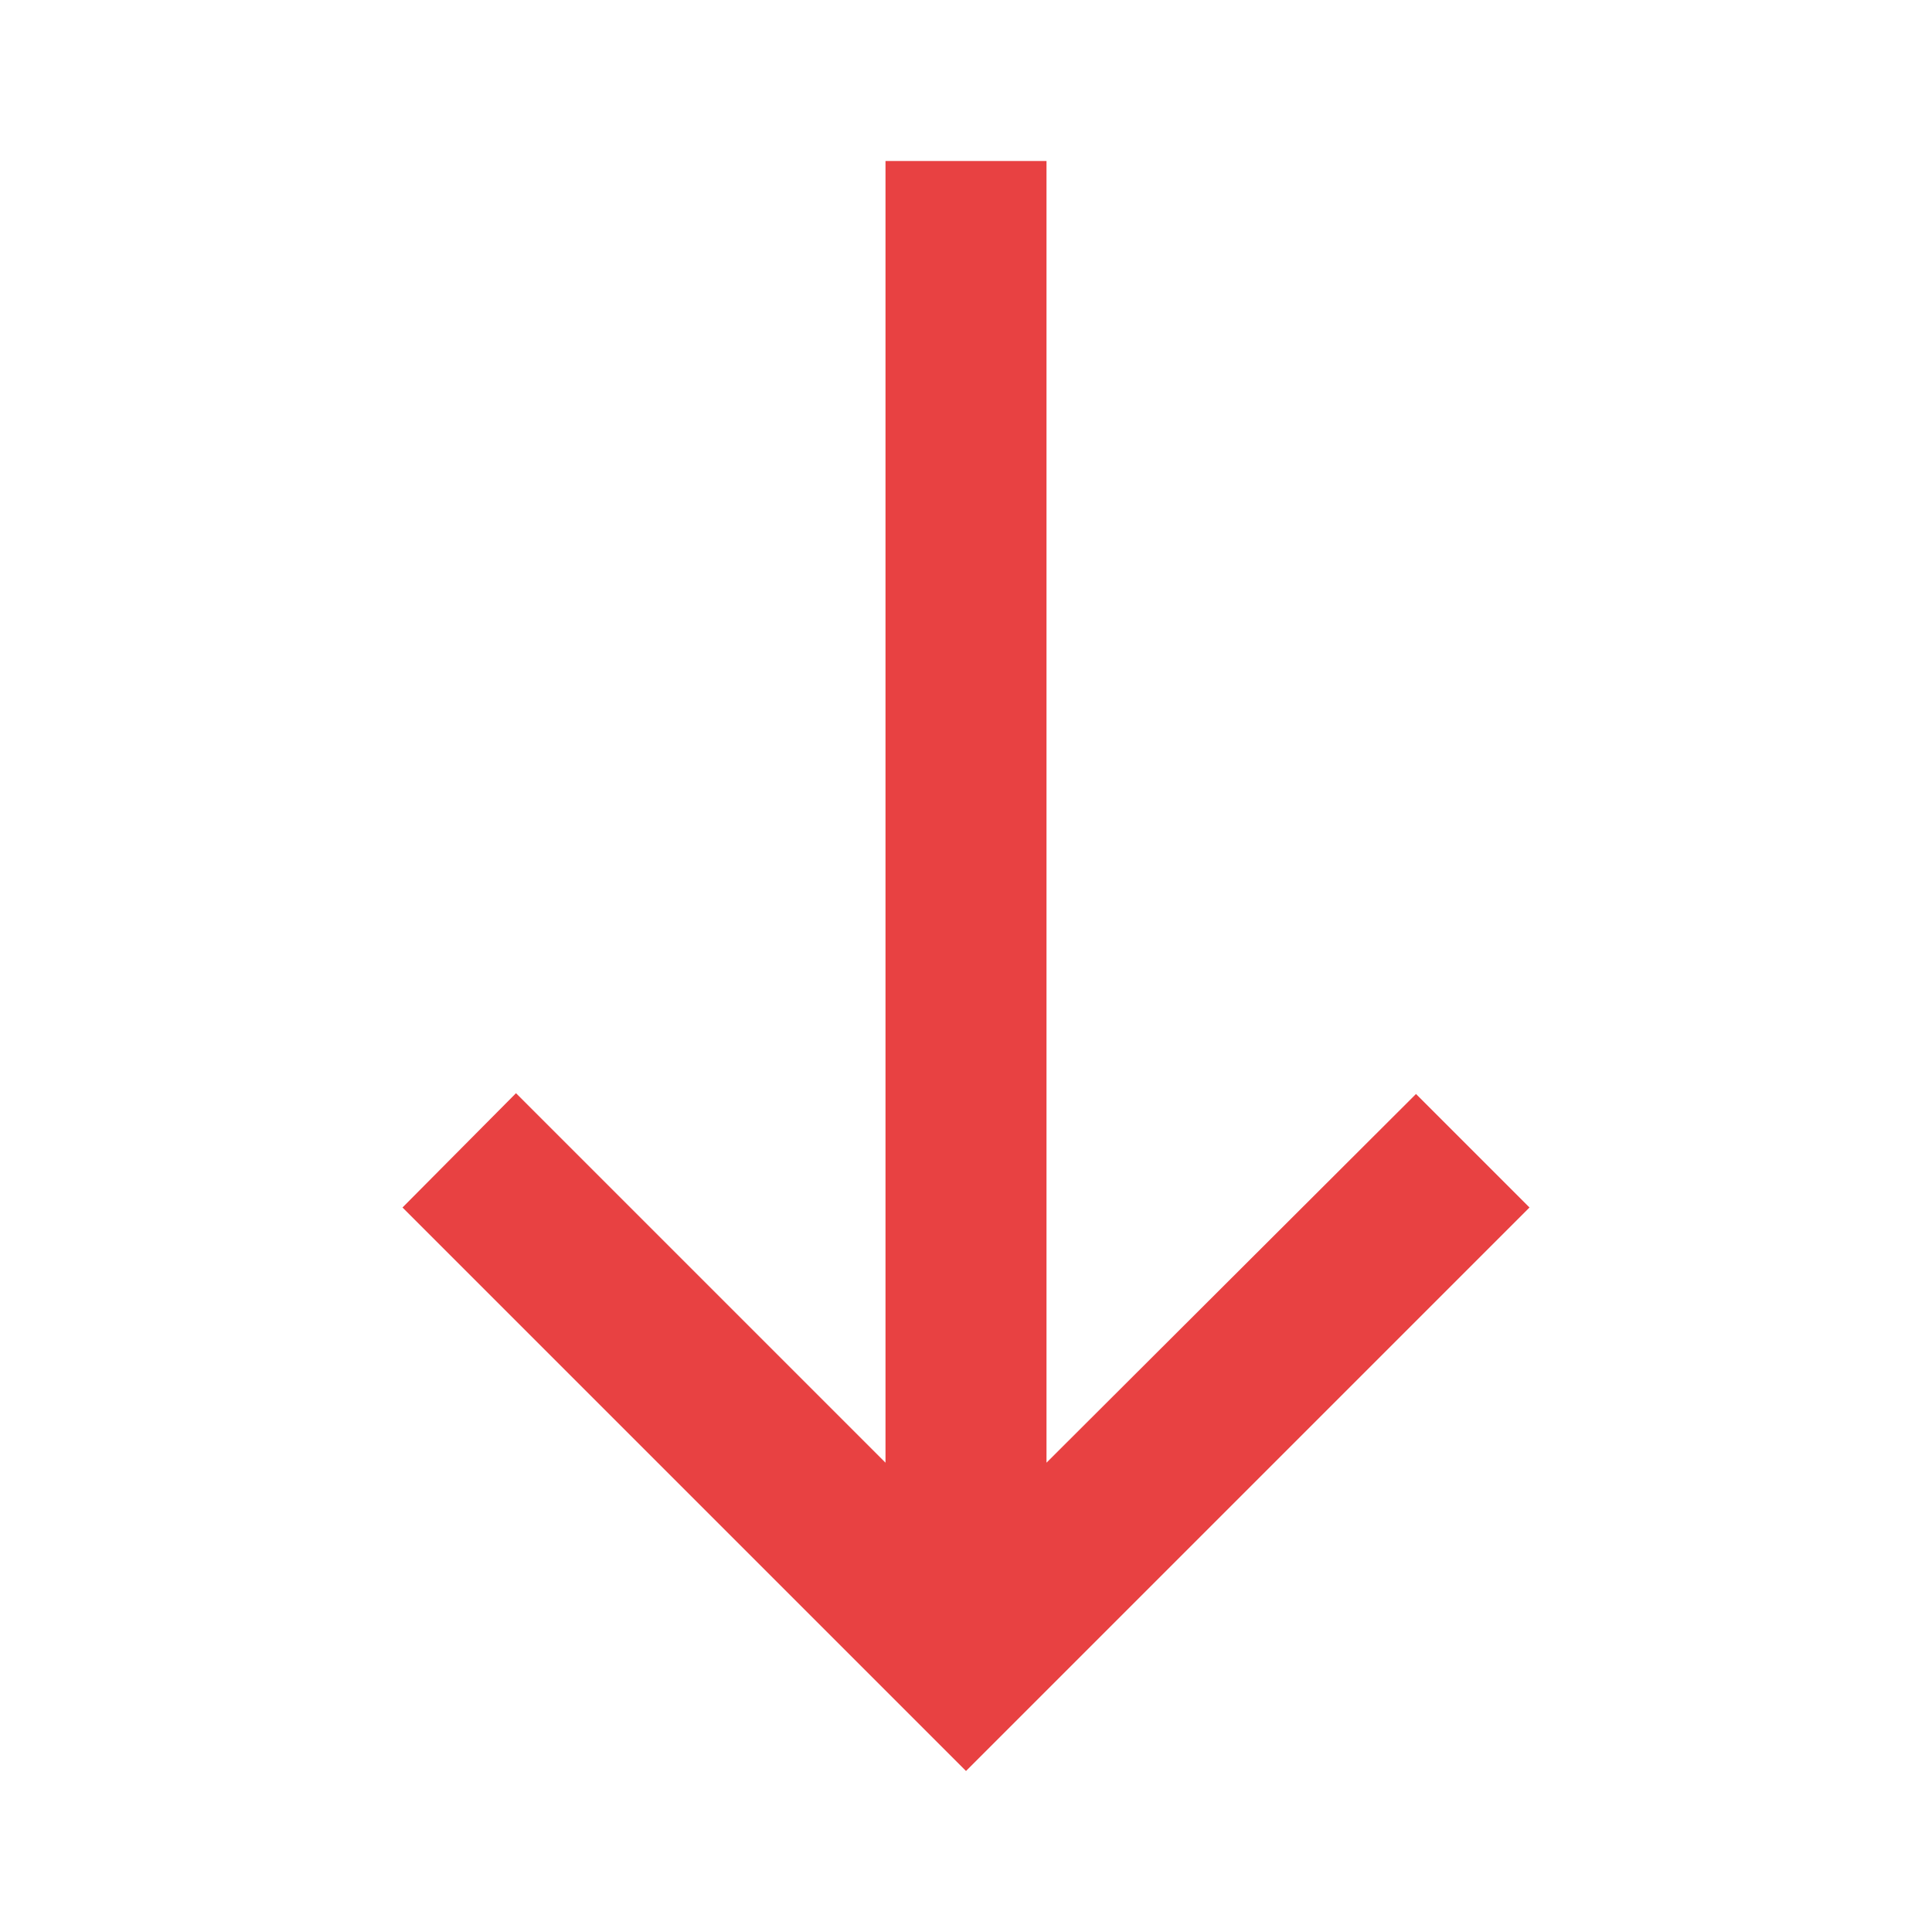 <svg xmlns="http://www.w3.org/2000/svg" enable-background="new 0 0 24 24" height="24px" viewBox="0 0 24 24" width="24px" fill="#e84142"><rect fill="none" height="24" width="24"/><path d="M19,15l-1.41-1.41L13,18.17V2H11v16.17l-4.59-4.59L5,15l7,7L19,15z"/></svg>
